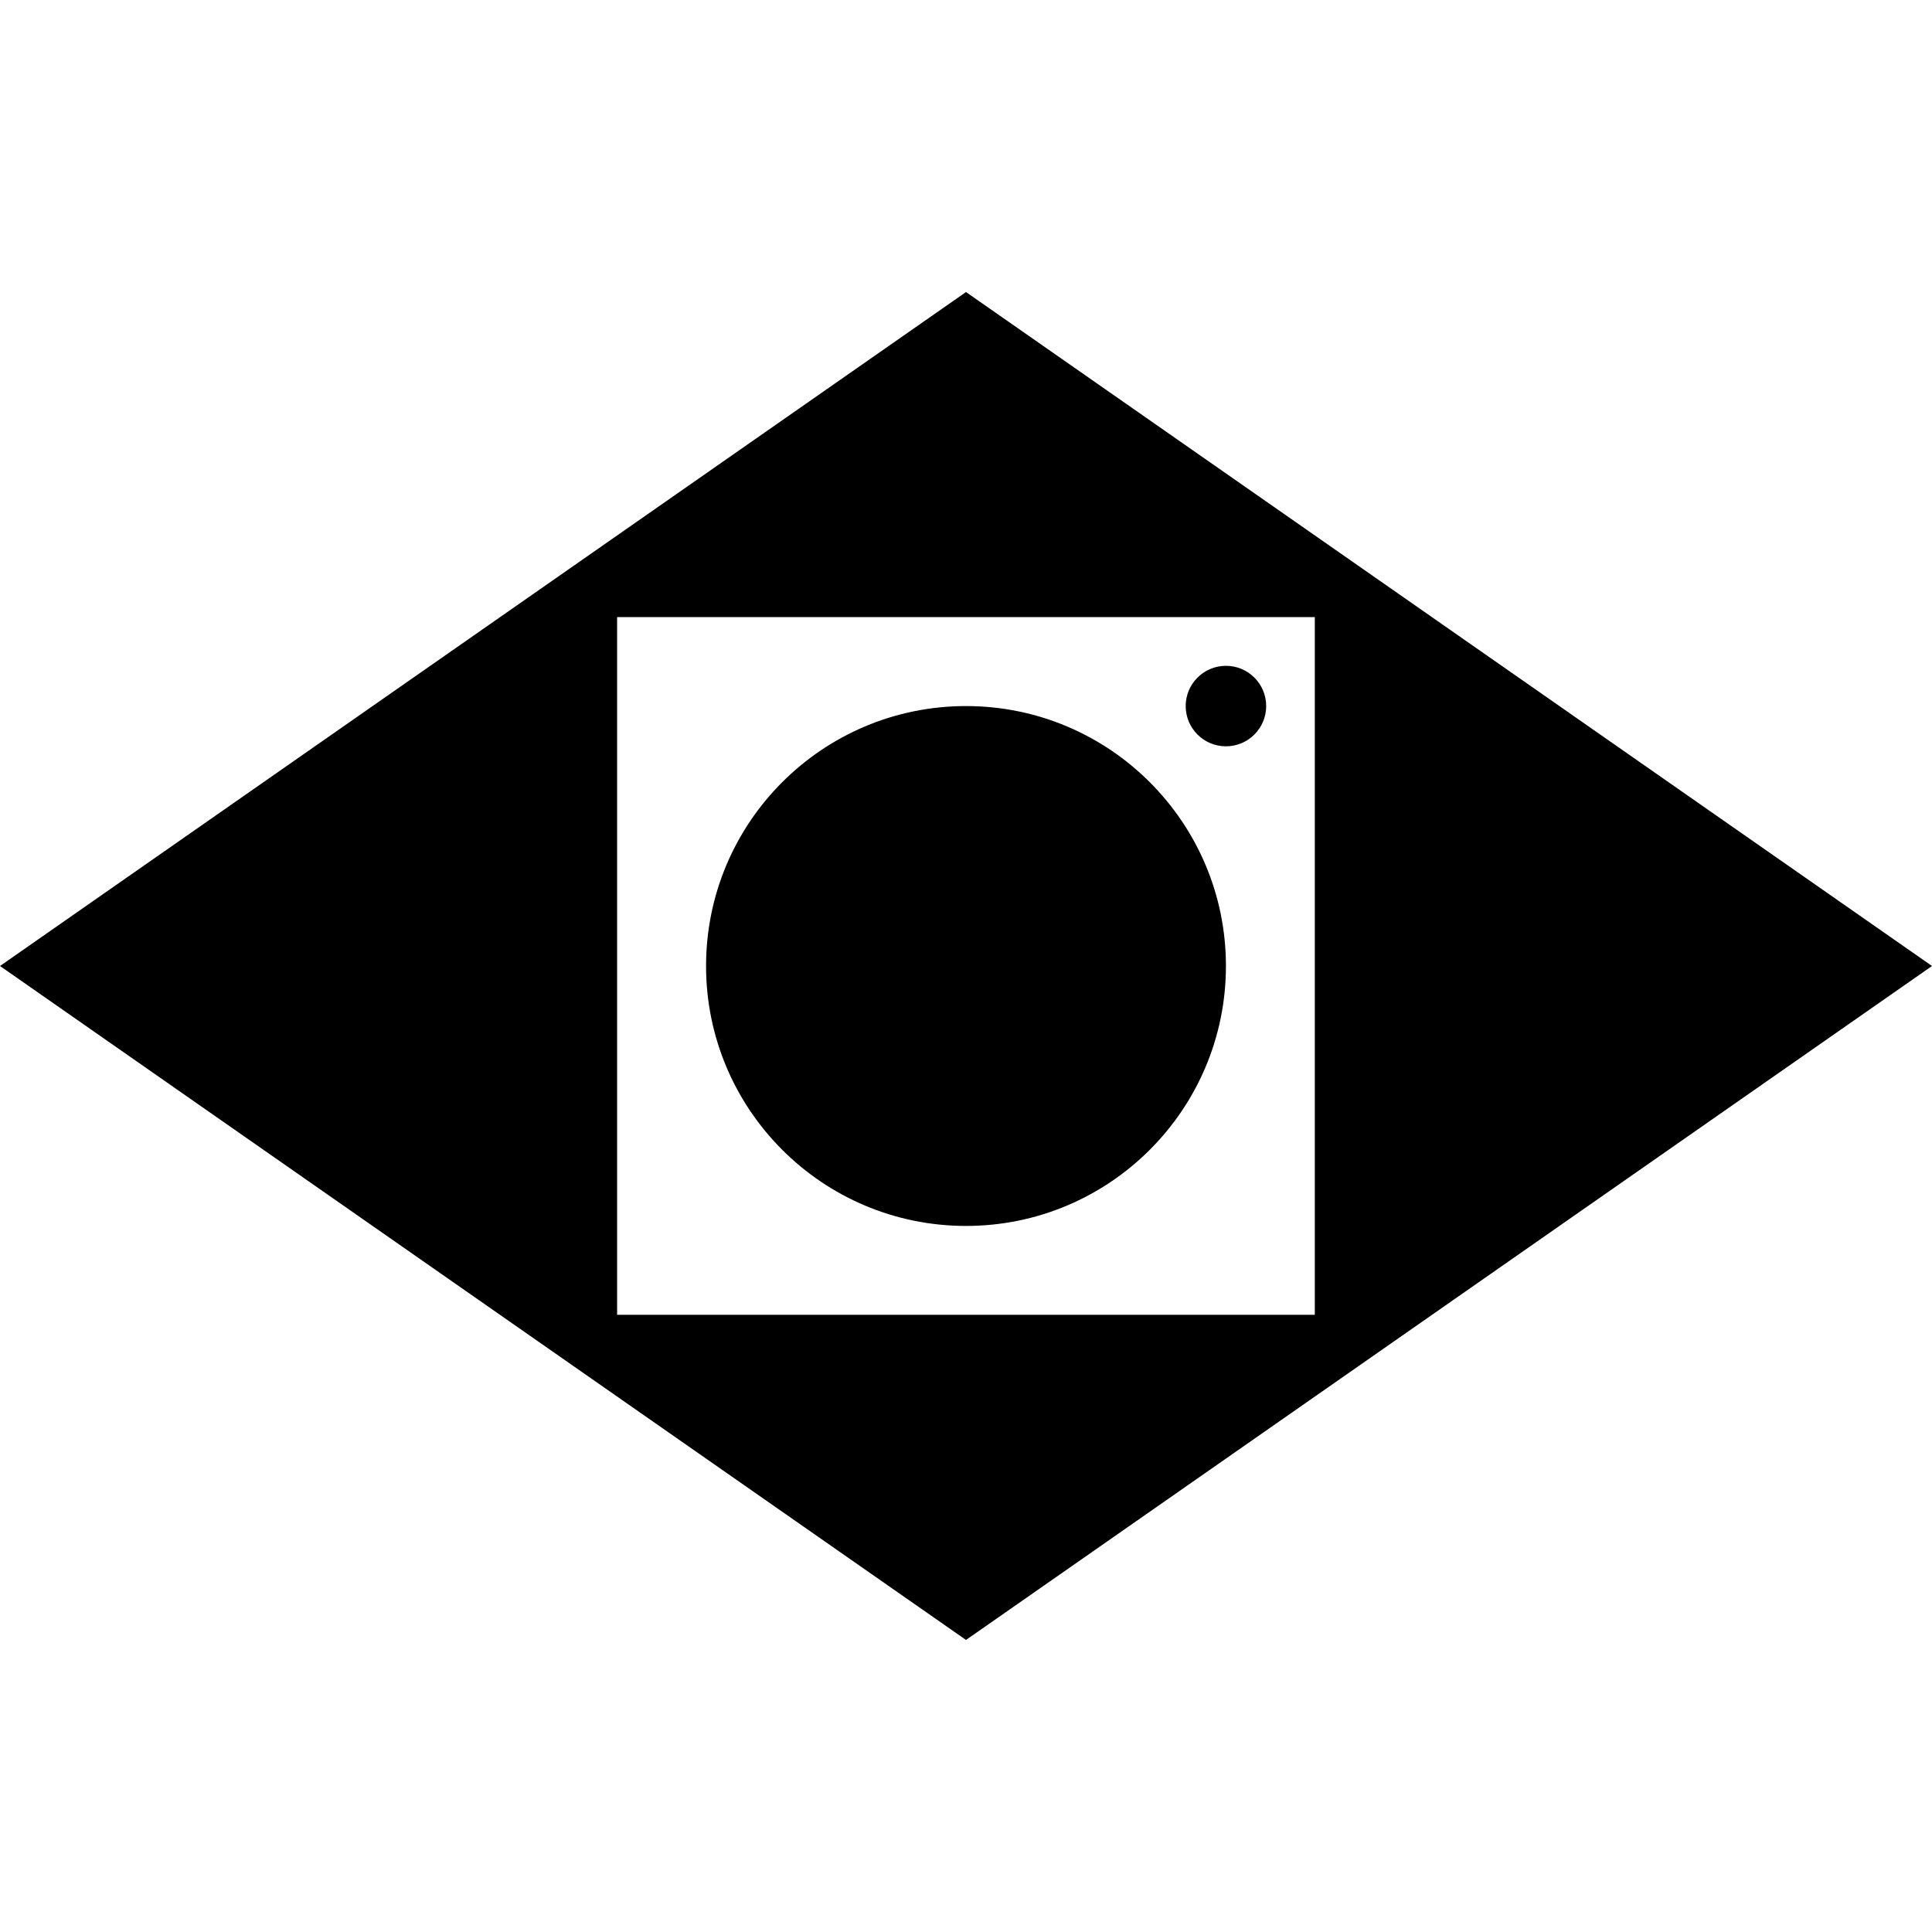 <?xml version="1.0" encoding="iso-8859-1"?>
<!-- Generator: Adobe Illustrator 19.1.0, SVG Export Plug-In . SVG Version: 6.00 Build 0)  -->
<svg version="1.1" xmlns="http://www.w3.org/2000/svg" xmlns:xlink="http://www.w3.org/1999/xlink" x="0px" y="0px"
	 viewBox="203 162 24 24" style="enable-background:new 203 162 24 24;" xml:space="preserve">
<g id="Layer_1" style="display:none;">
	<g style="display:inline;">
		<path d="M215,165.628L203,174l12,8.372L227,174L215,165.628z M210.766,174c0-2.338,1.896-4.234,4.234-4.234
			c0.6,0,1.17,0.126,1.688,0.351c-0.989,0.122-1.754,0.964-1.754,1.986c0,1.105,0.896,2.001,2.001,2.001
			c1.008,0,1.842-0.745,1.981-1.715c0.205,0.497,0.318,1.041,0.318,1.612c0,2.338-1.896,4.234-4.234,4.234
			S210.766,176.338,210.766,174z"/>
	</g>
</g>
<g id="Layer_1_copy">
	<g>
		<path d="M215,165.628L203,174l12,8.372L227,174L215,165.628z M219.333,178.333h-8.667v-8.667h8.667V178.333z M218.229,174
			c0,1.783-1.446,3.229-3.229,3.229s-3.229-1.446-3.229-3.229s1.446-3.229,3.229-3.229S218.229,172.217,218.229,174z
			 M218.729,170.771c0,0.276-0.224,0.5-0.5,0.5c-0.276,0-0.5-0.224-0.5-0.5c0-0.276,0.224-0.5,0.5-0.5
			C218.505,170.271,218.729,170.495,218.729,170.771z"/>
	</g>
</g>
</svg>
